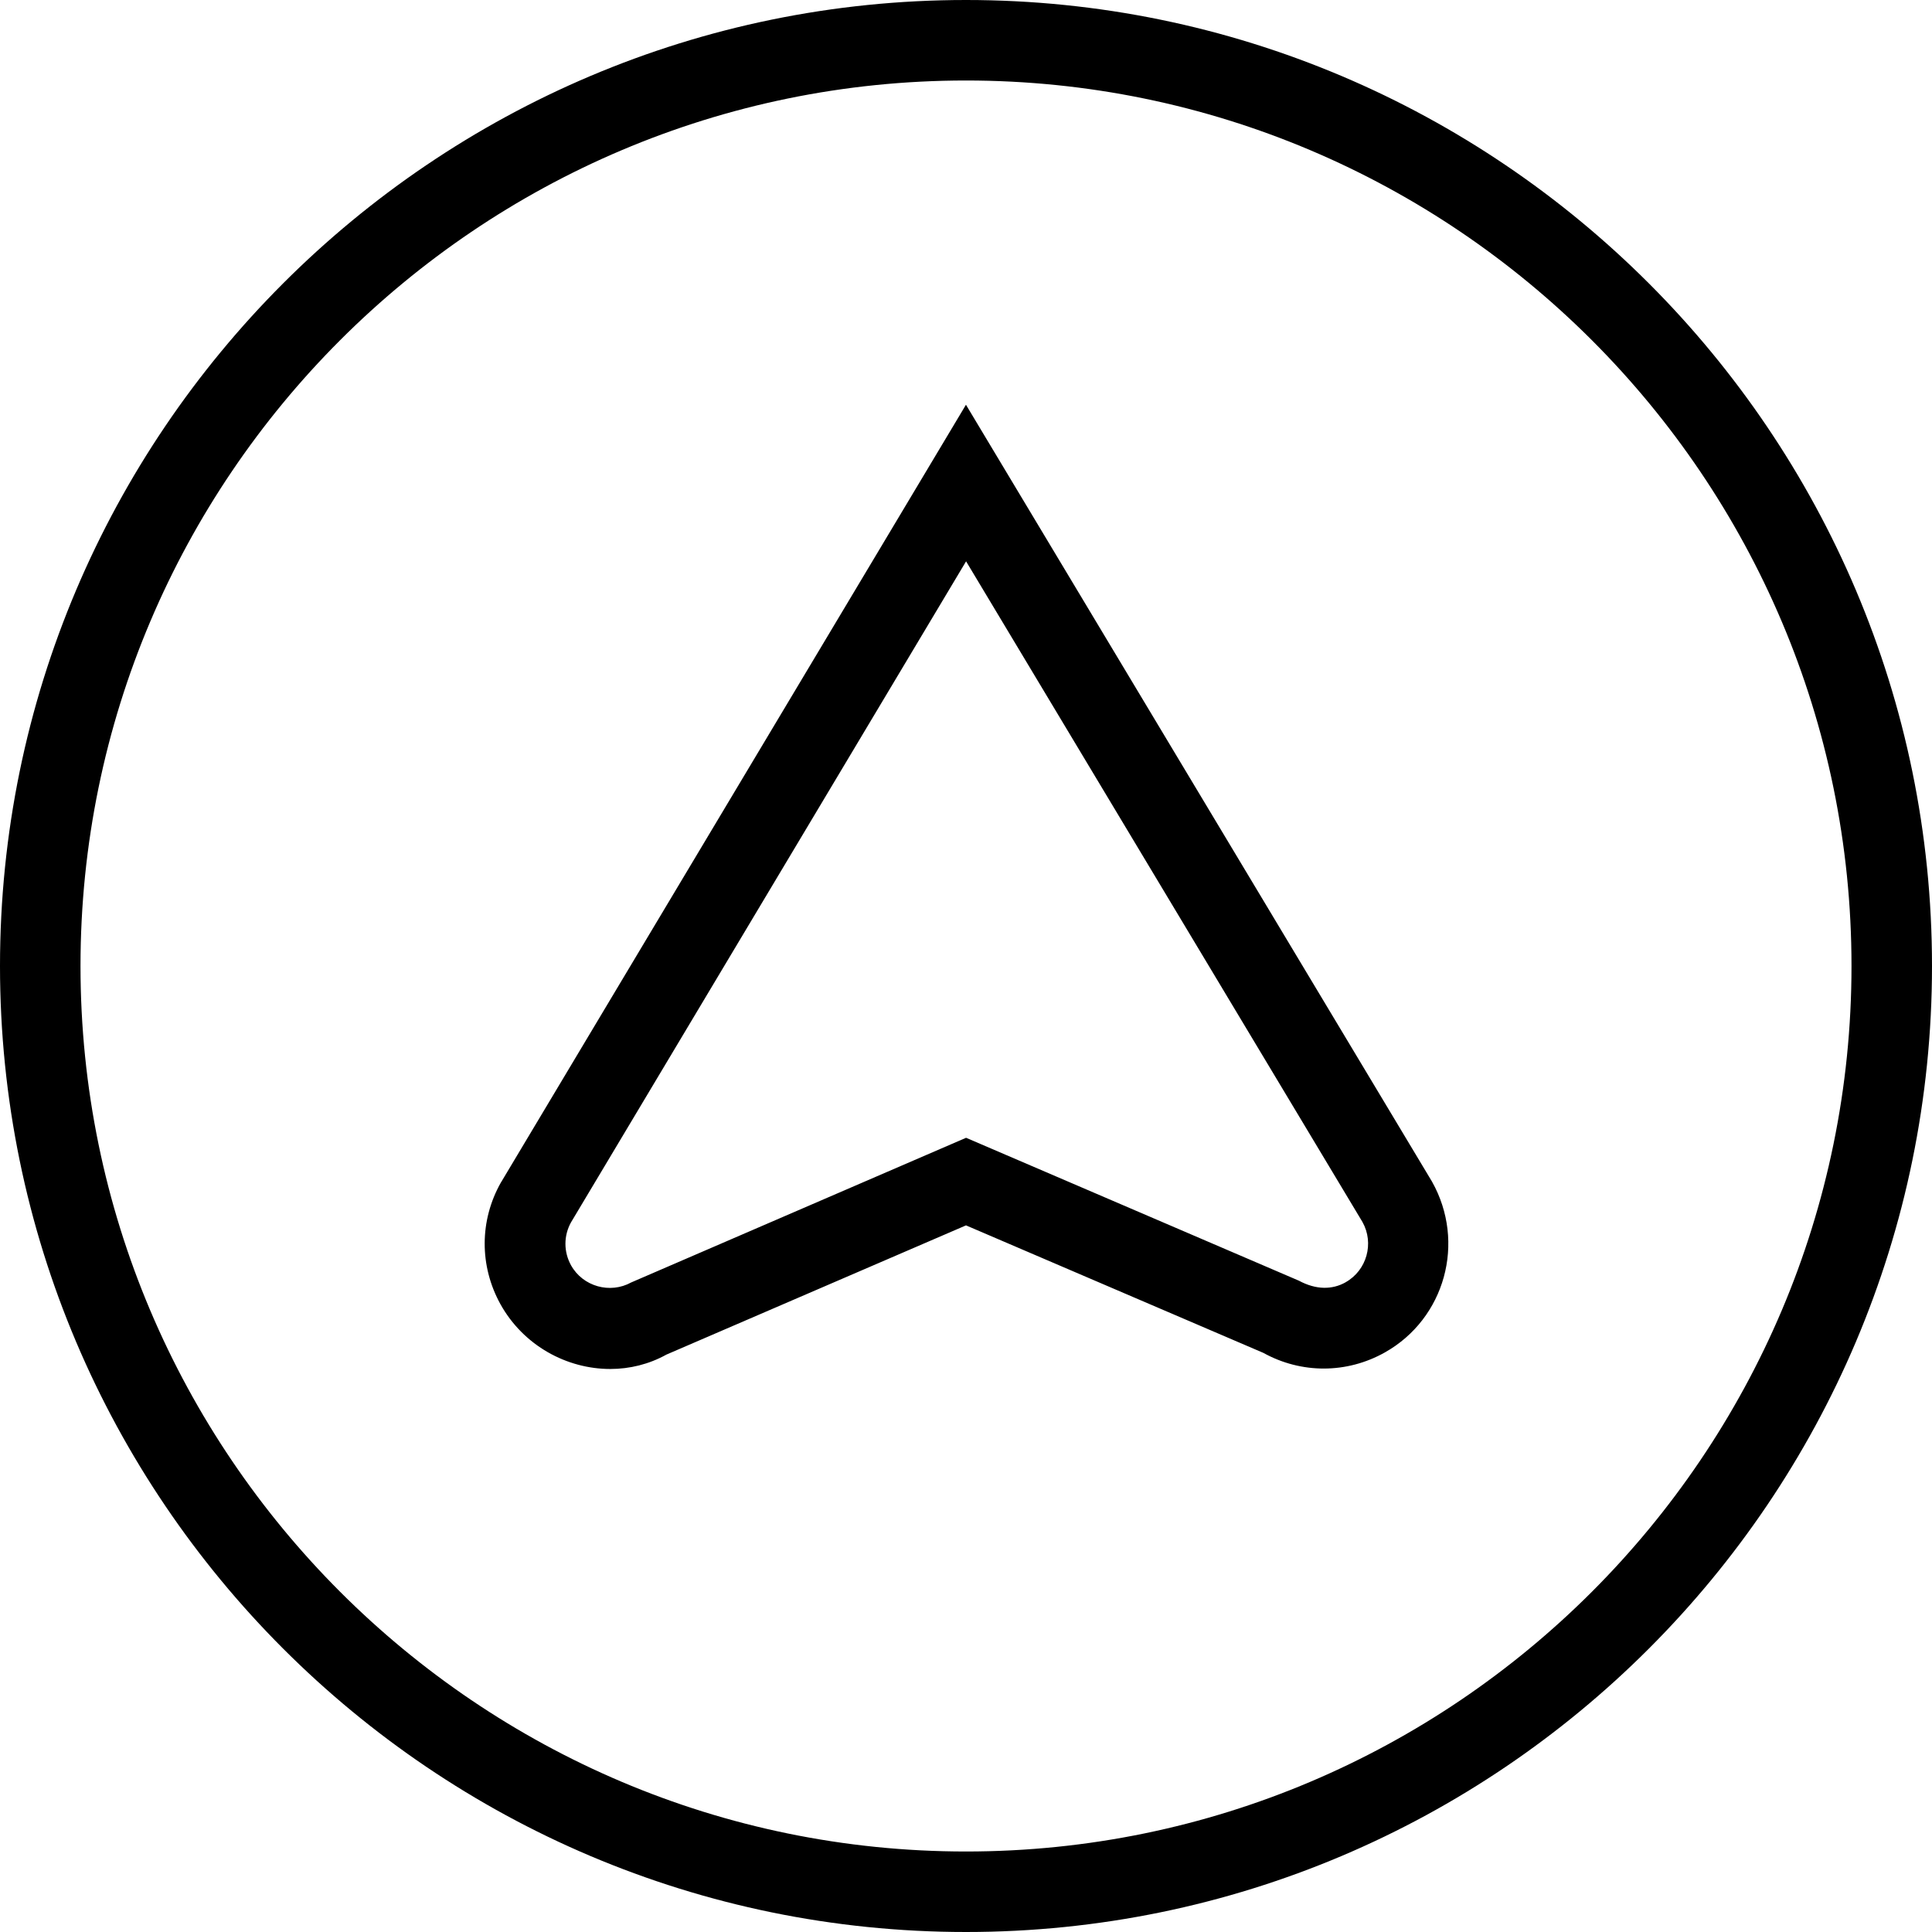 <?xml version="1.0" encoding="UTF-8"?>
<svg xmlns="http://www.w3.org/2000/svg" id="Layer_1" data-name="Layer 1" viewBox="0 0 24 24">
  <path d="M12,0C5.383,0,0,5.383,0,12s5.383,12,12,12,12-5.383,12-12S18.617,0,12,0Zm0,23c-6.065,0-11-4.935-11-11S5.935,1,12,1s11,4.935,11,11-4.935,11-11,11Zm0-17.973L6.229,14.679l-.007,.011c-.266,.471-.268,1.035-.006,1.51,.287,.517,.826,.806,1.365,.806,.24,0,.48-.058,.698-.179l3.721-1.605,3.694,1.584c.472,.261,1.038,.26,1.51-.006,.745-.419,1.01-1.367,.584-2.123L11.999,5.027Zm4.716,10.902c-.166,.094-.368,.095-.581-.02l-4.134-1.775-4.16,1.797c-.263,.145-.601,.051-.748-.214-.092-.167-.092-.366,0-.532L12.001,6.973l4.924,8.207c.148,.264,.054,.601-.21,.749Z"/>
</svg>
